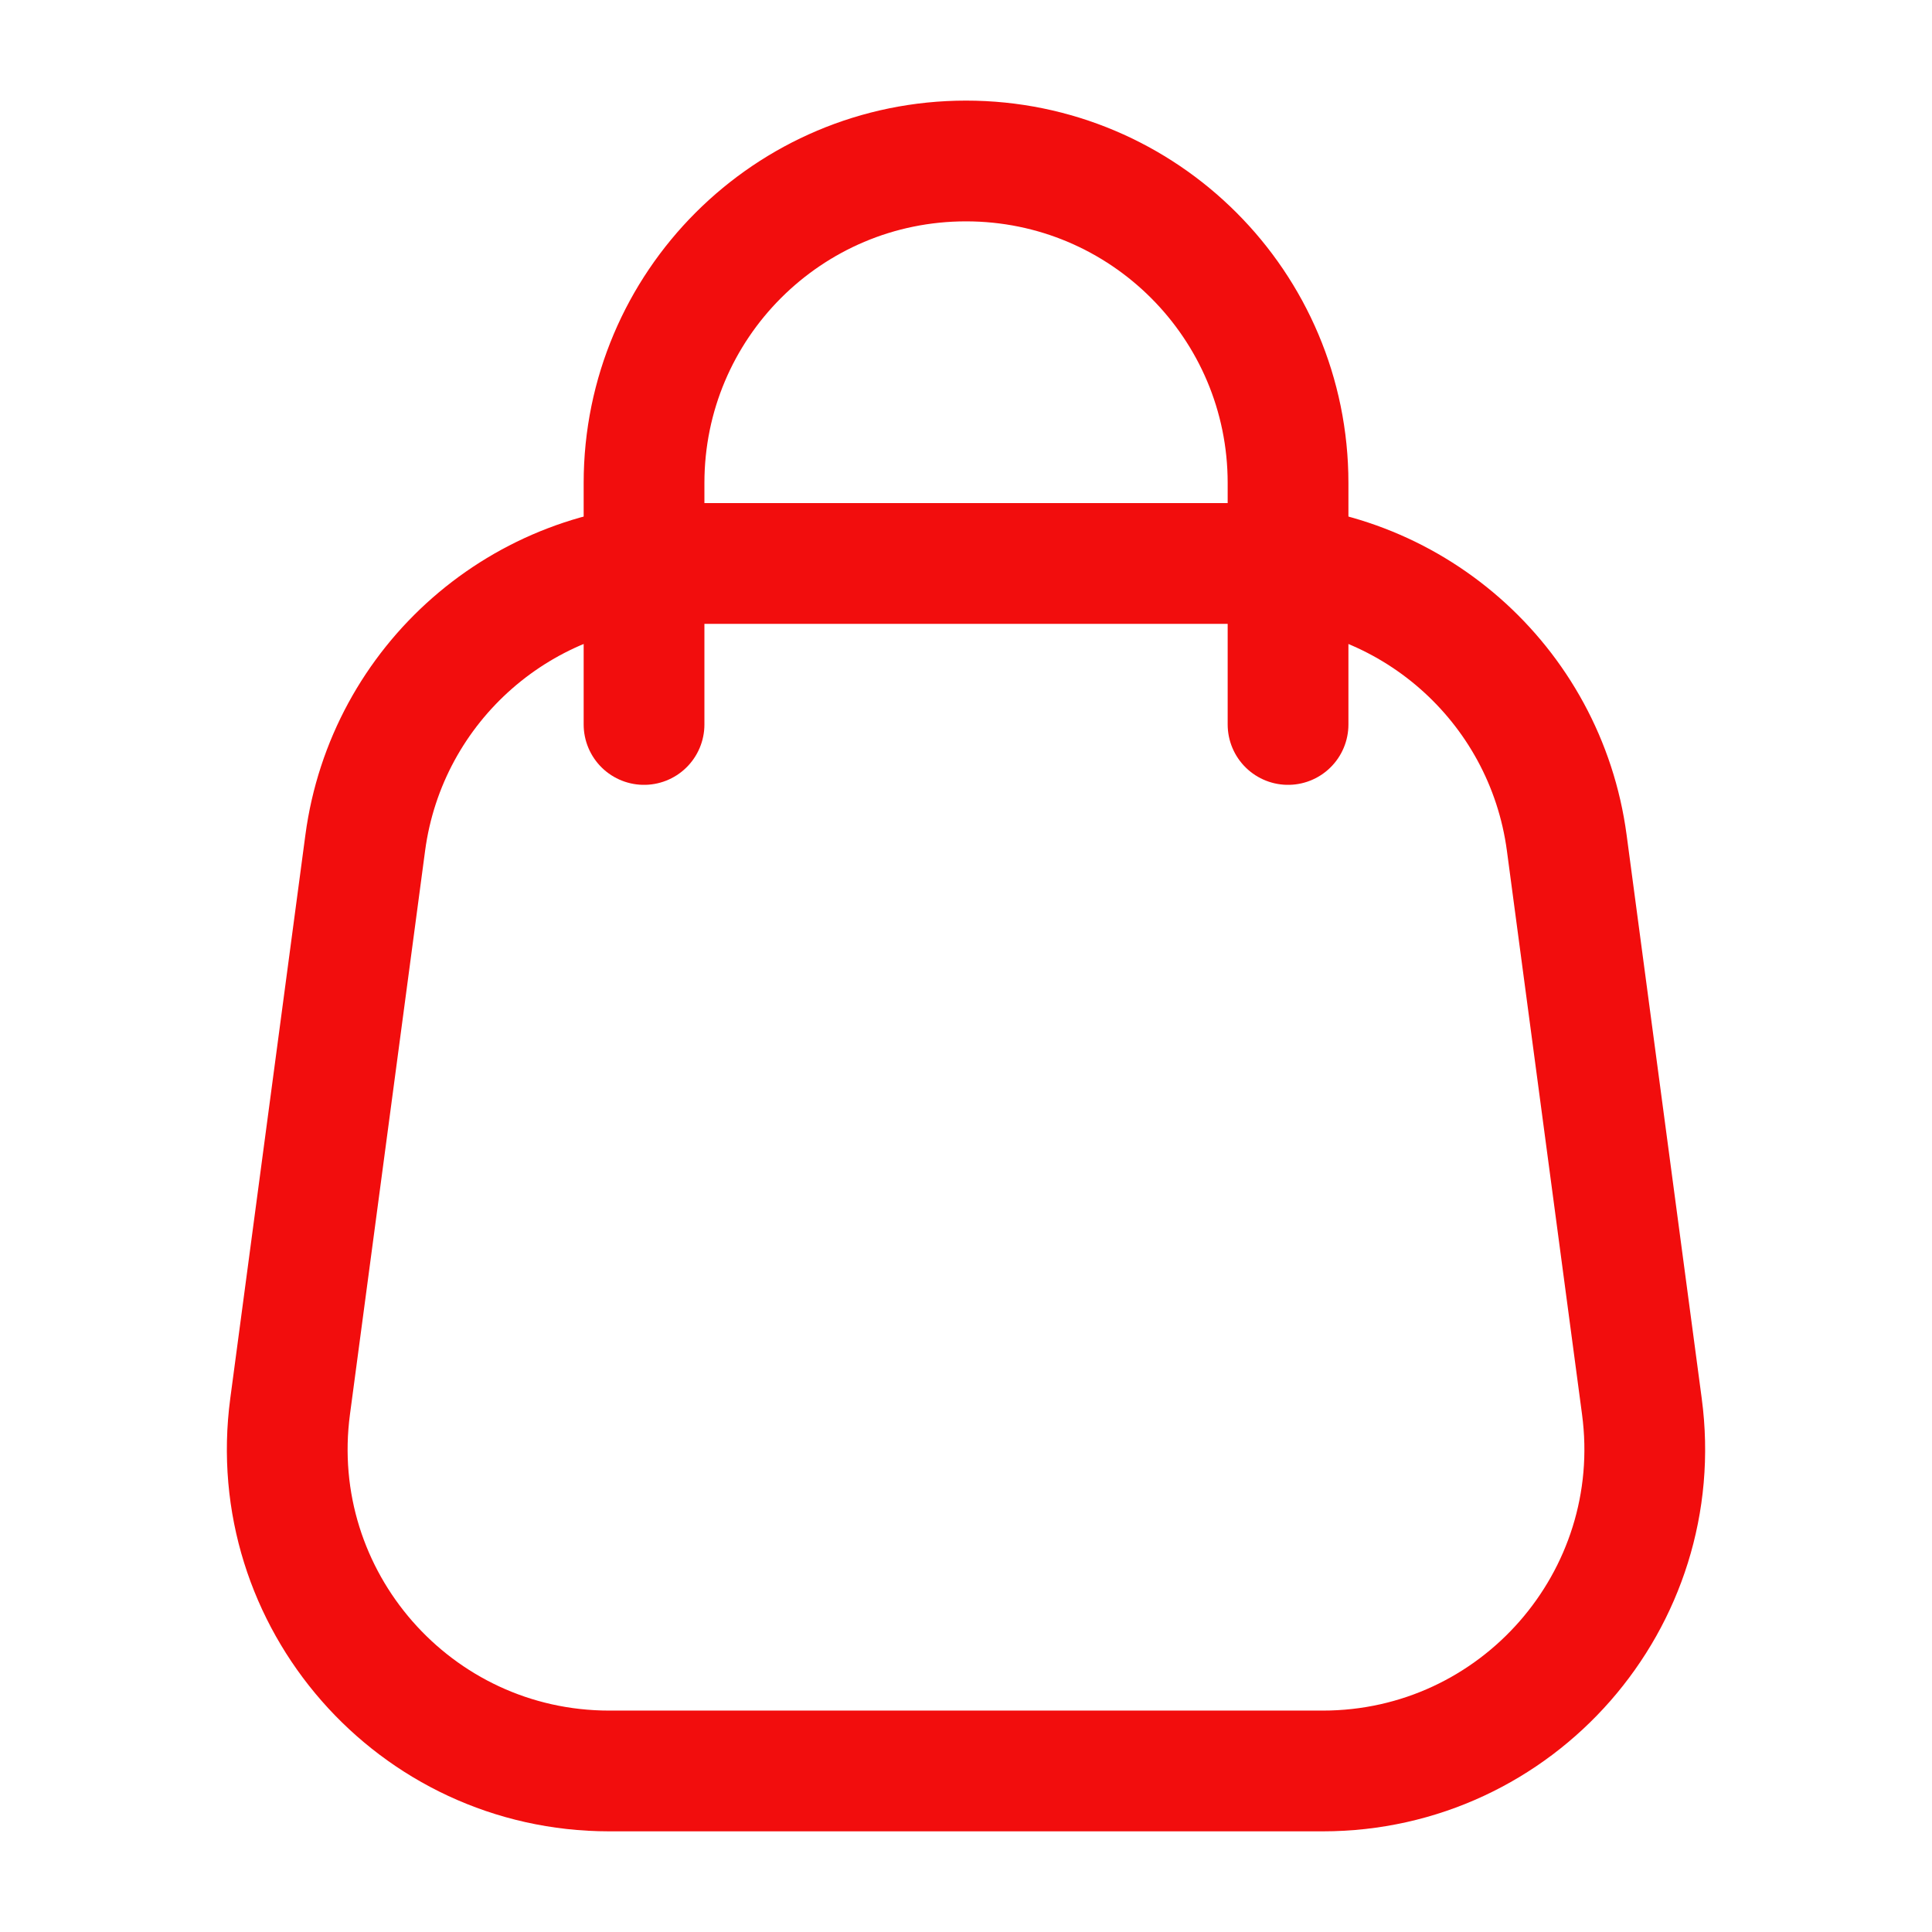 <svg width="68" height="68" viewBox="0 0 68 68" fill="none" xmlns="http://www.w3.org/2000/svg">
<path d="M12.855 29.668C13.606 24.037 18.409 19.832 24.089 19.832H43.911C49.591 19.832 54.394 24.037 55.145 29.668L57.789 49.501C58.695 56.295 53.41 62.332 46.555 62.332H21.445C14.591 62.332 9.305 56.295 10.211 49.501L12.855 29.668Z" stroke="#F20D0D" stroke-width="4.25"/>
<path d="M45.335 25.499V16.999C45.335 10.74 40.261 5.666 34.001 5.666V5.666C27.742 5.666 22.668 10.74 22.668 16.999L22.668 25.499" stroke="#F20D0D" stroke-width="4.25" stroke-linecap="round"/>
</svg>
